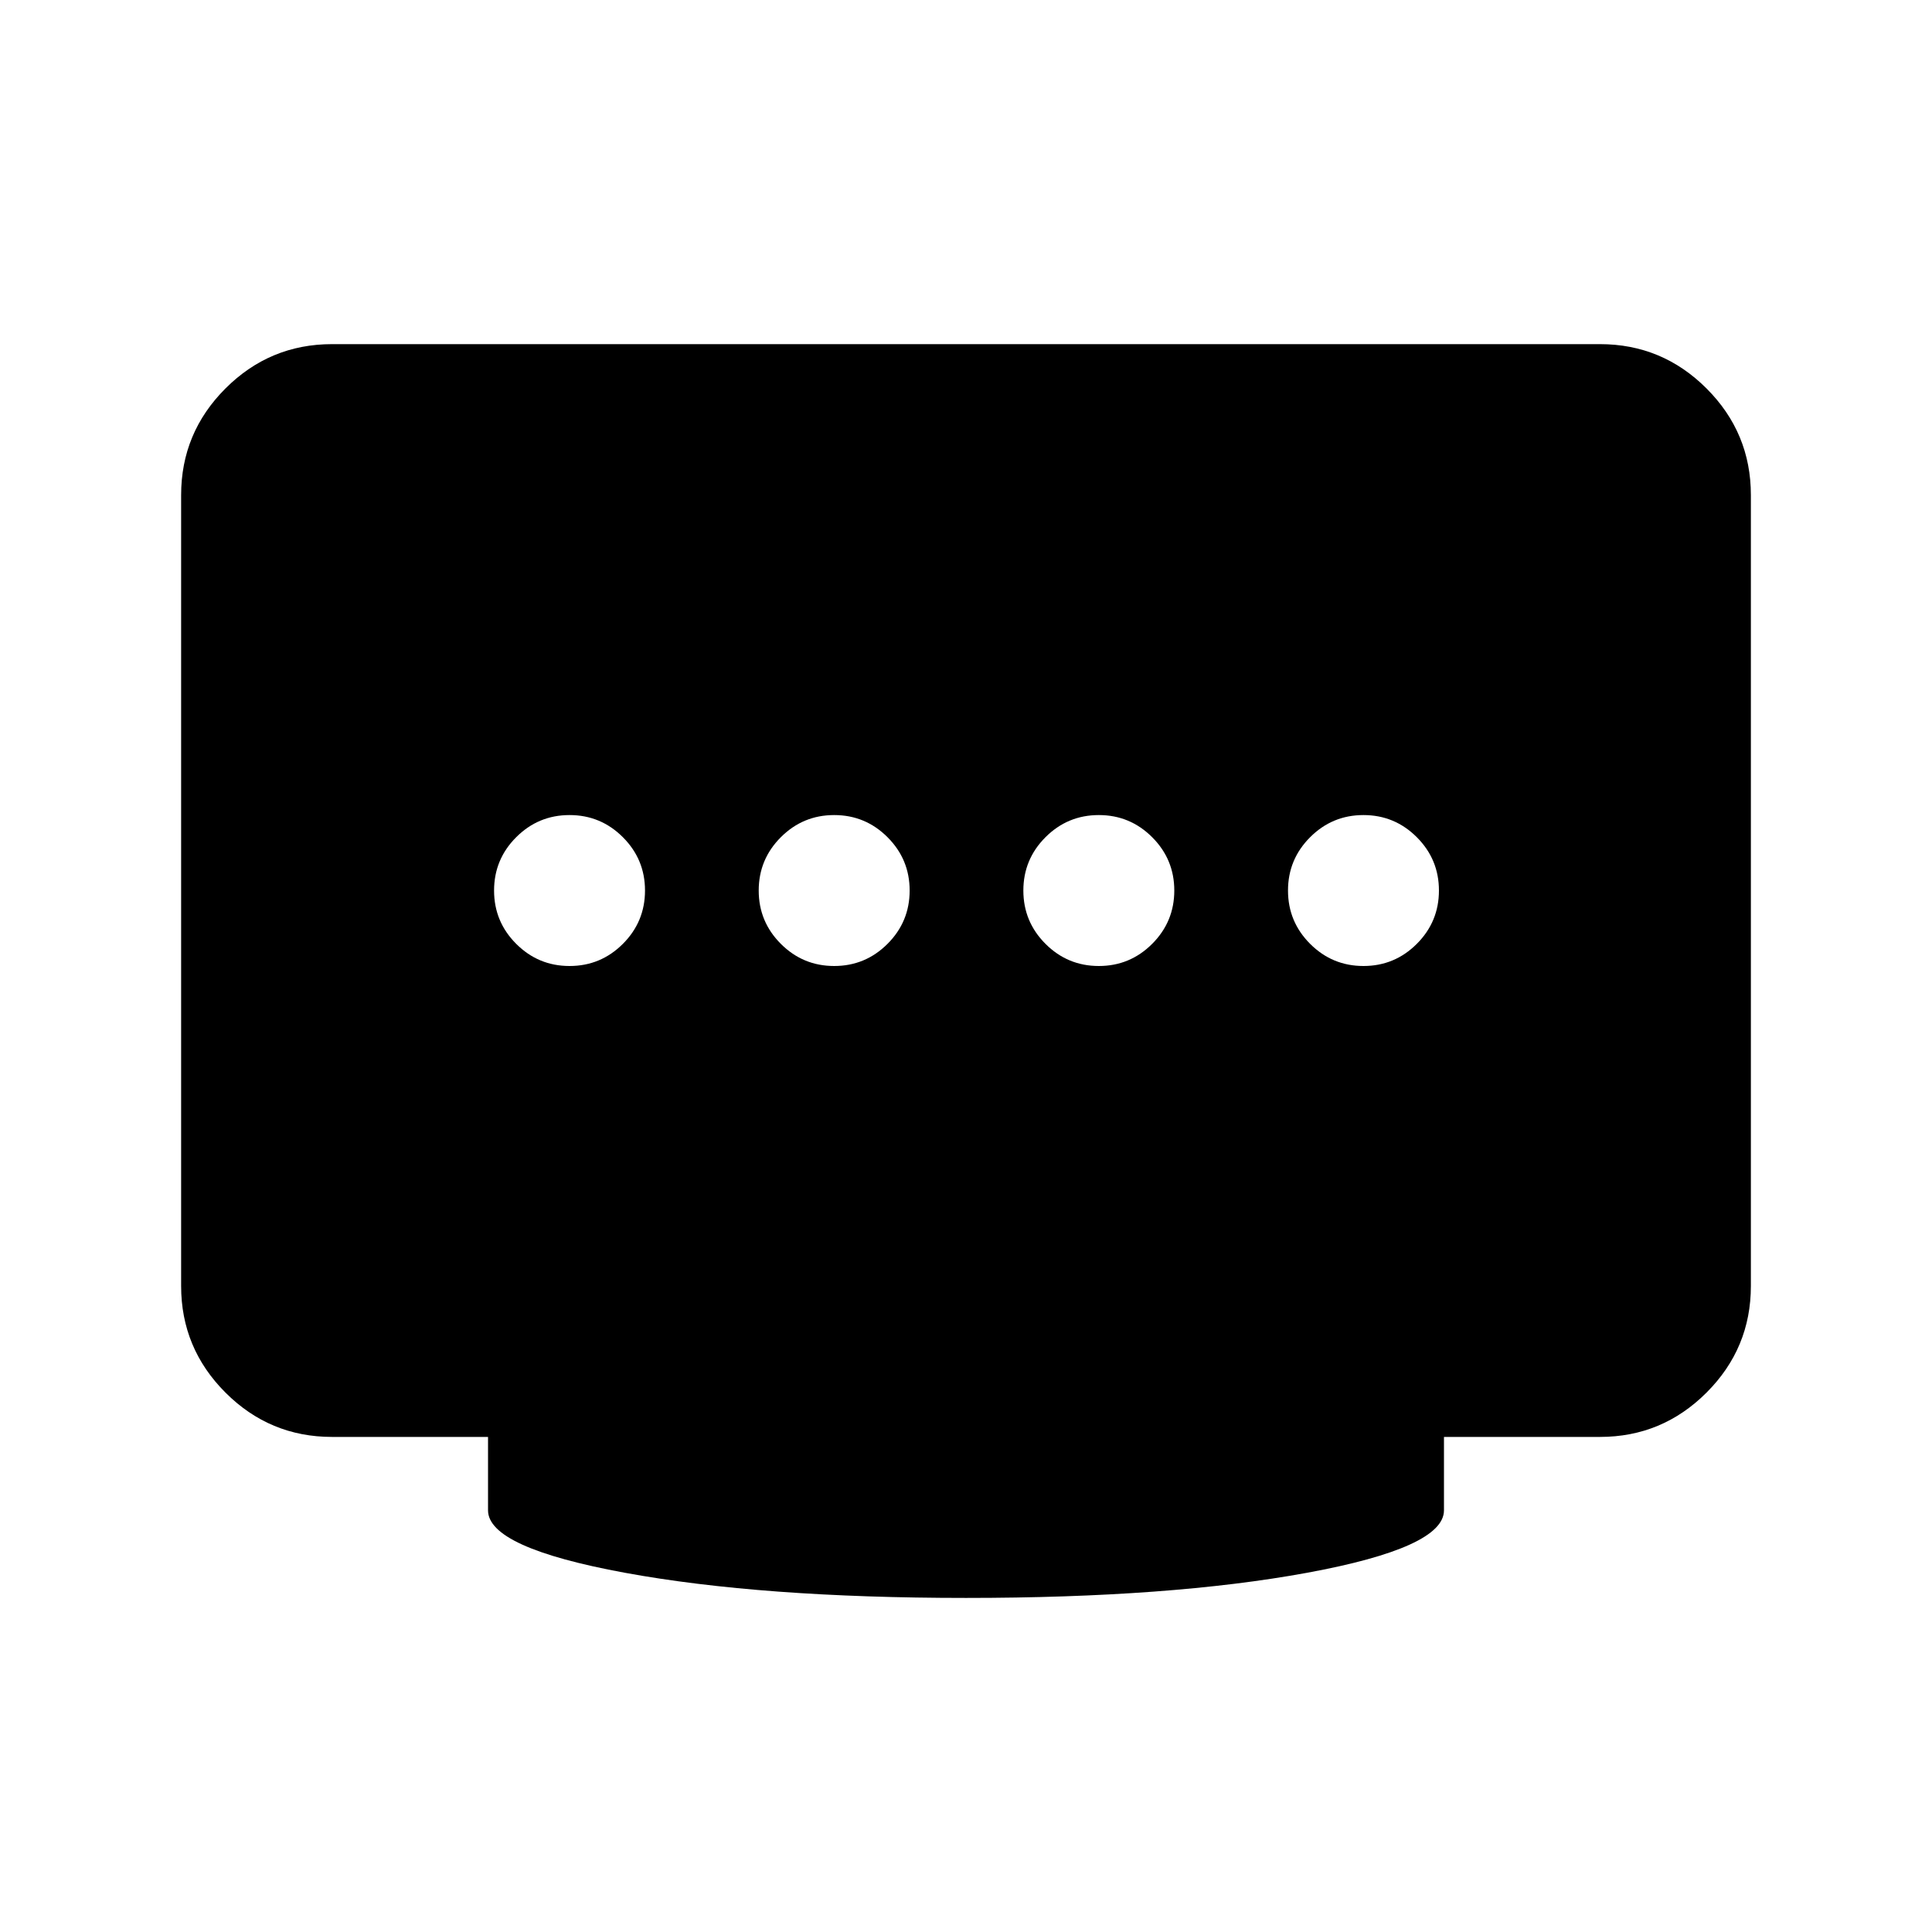 <svg xmlns="http://www.w3.org/2000/svg" height="24" viewBox="0 -960 960 960" width="24"><path d="M414.5-480q15.5 0 26.5-11t11-26.5q0-15.5-11-26.5t-26.5-11q-15.5 0-26.5 11t-11 26.5q0 15.5 11 26.5t26.5 11ZM283-480q15.5 0 26.5-11t11-26.5q0-15.5-11-26.5T283-555q-15.5 0-26.5 11t-11 26.5q0 15.5 11 26.5t26.5 11Zm263 0q15.5 0 26.5-11t11-26.5q0-15.5-11-26.5T546-555q-15.5 0-26.5 11t-11 26.5q0 15.5 11 26.5t26.5 11Zm131.5 0q15.5 0 26.5-11t11-26.5q0-15.5-11-26.5t-26.5-11q-15.5 0-26.5 11t-11 26.5q0 15.5 11 26.5t26.5 11ZM480-166q-101.5 0-169.5-12.5t-68-31V-246H165q-30.94 0-52.97-22.03Q90-290.06 90-321v-393q0-30.94 22.03-52.97Q134.06-789 165-789h630q30.94 0 52.97 22.03Q870-744.94 870-714v393q0 30.94-22.03 52.97Q825.94-246 795-246h-77.5v36.5q0 18.5-68 31T480-166Z"/></svg>